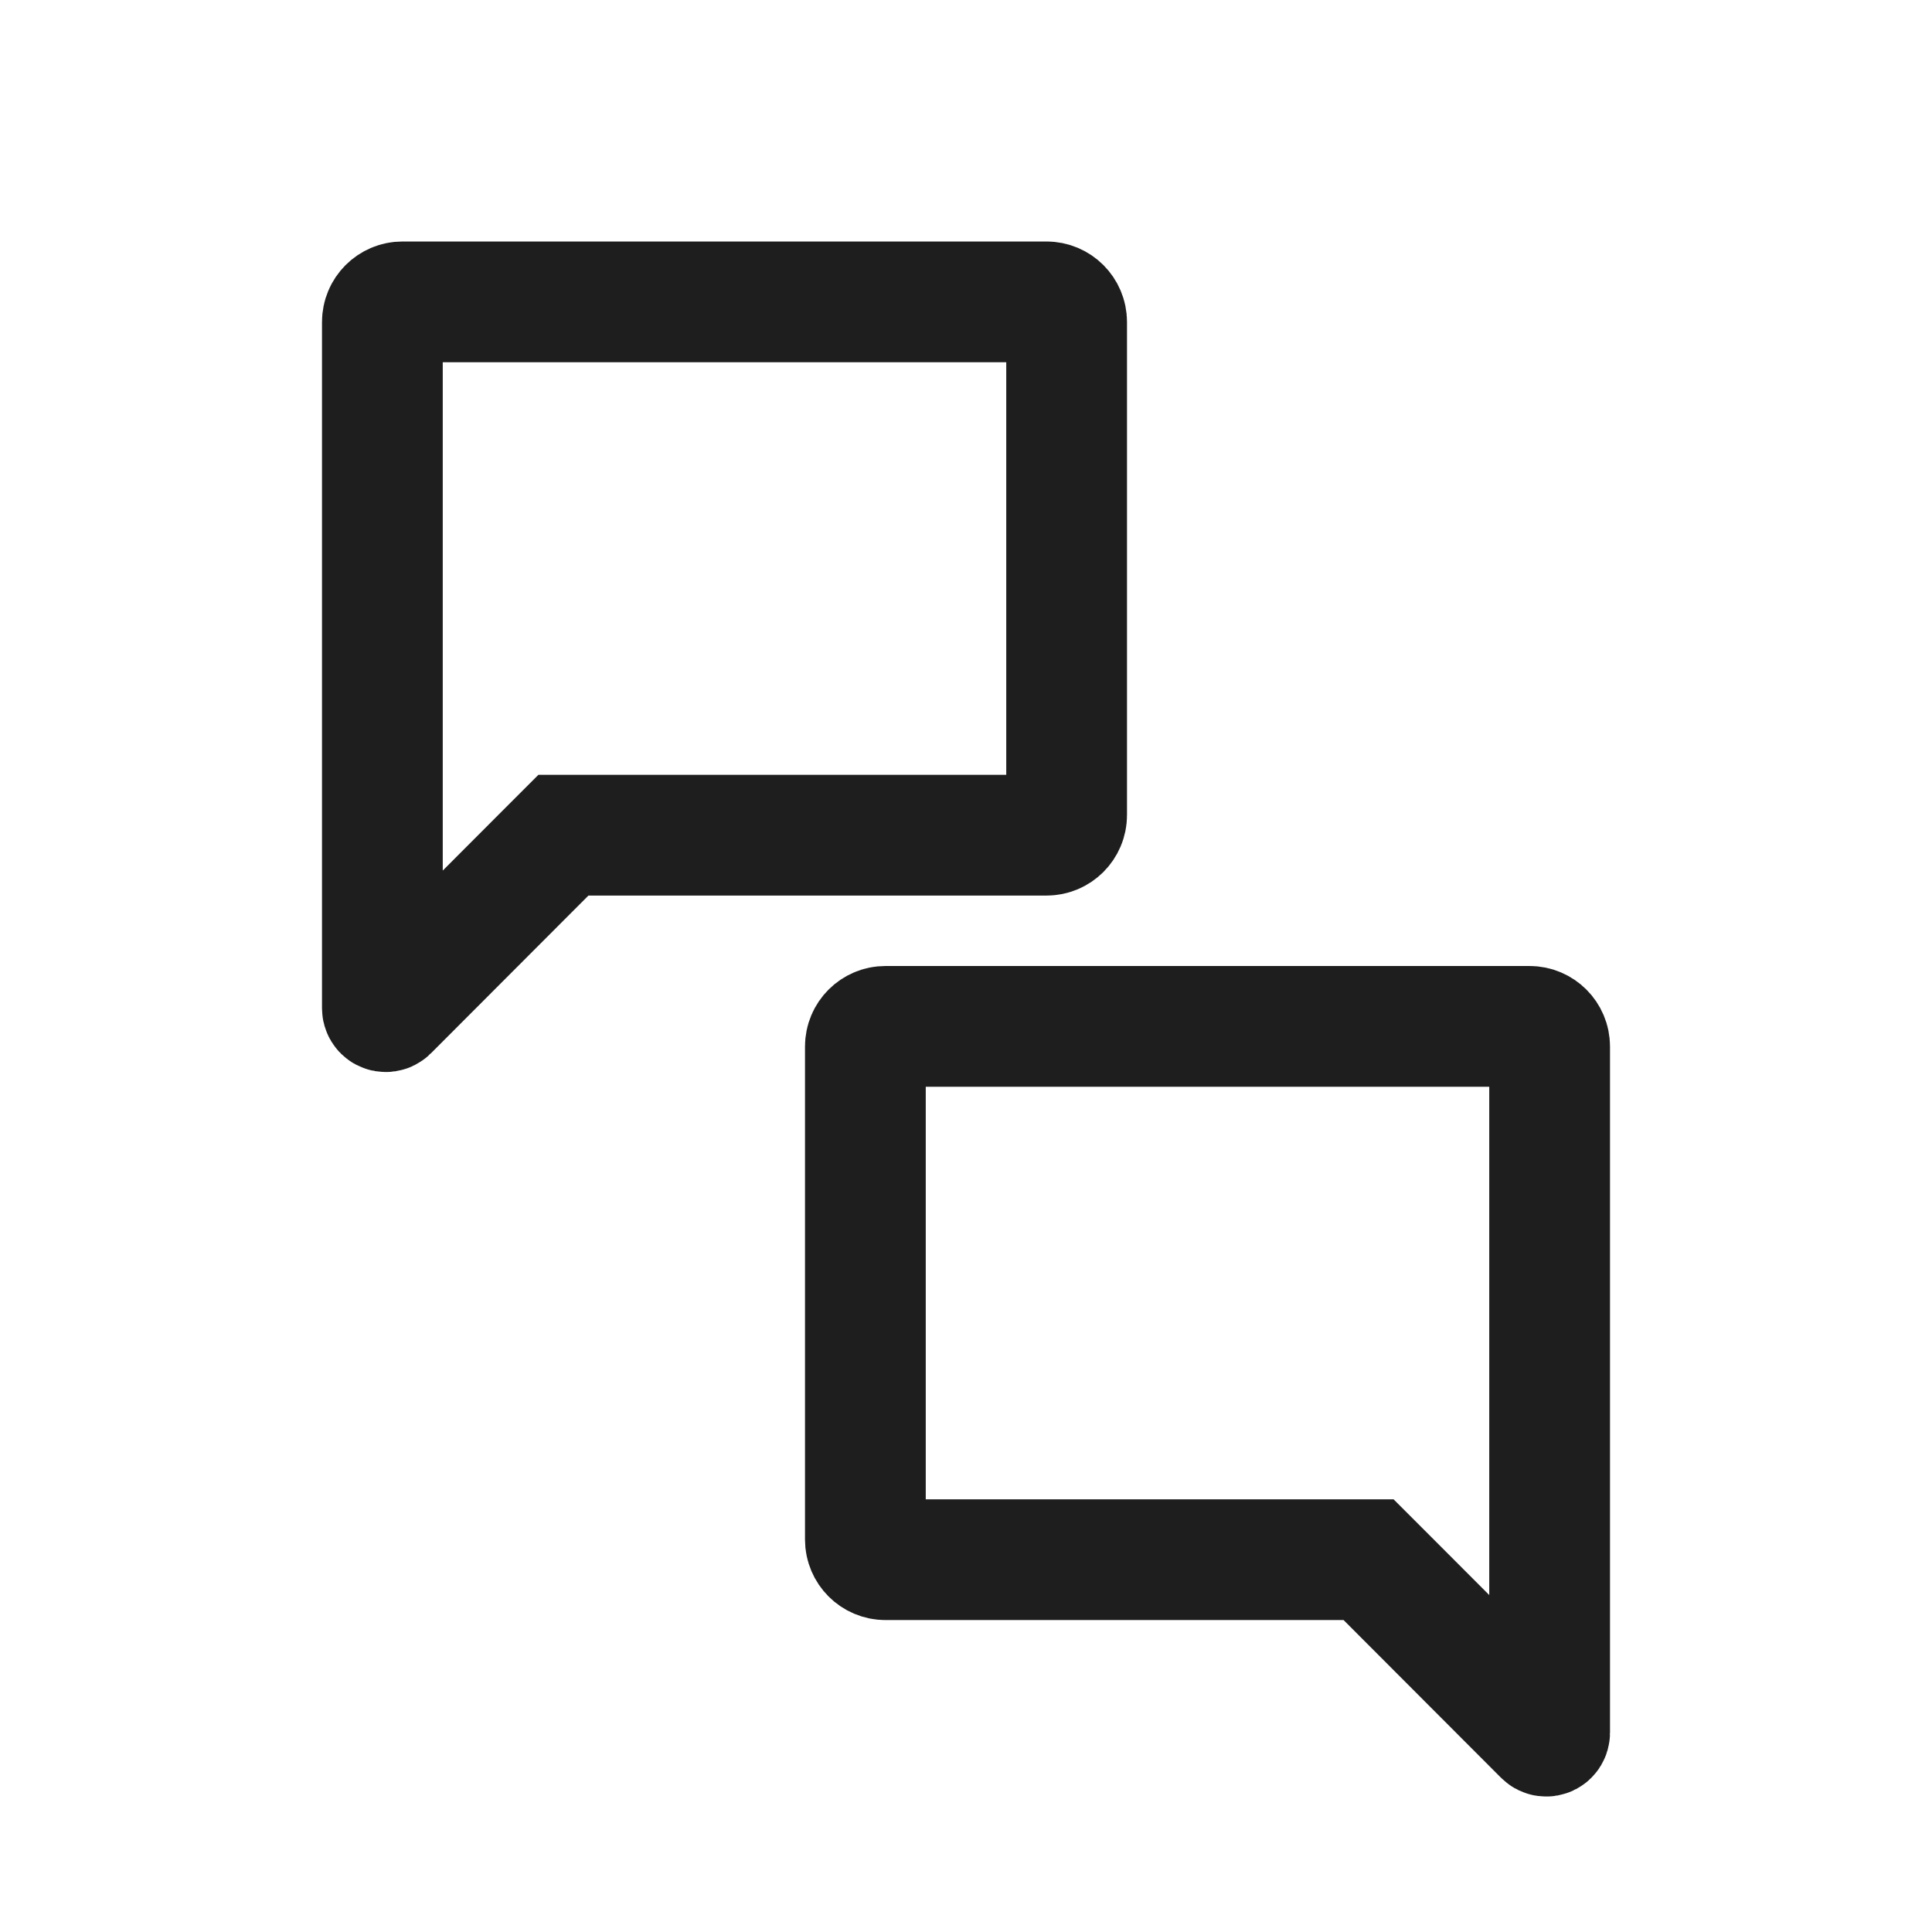 <svg xmlns="http://www.w3.org/2000/svg" width="24" height="24" fill="none" viewBox="0 0 24 24"><path stroke="#1E1E1E" stroke-width="1.5" d="M17.221 19.595L17.001 19.375H16.69H11C10.862 19.375 10.75 19.263 10.75 19.125L10.75 13C10.75 12.862 10.862 12.75 11 12.75L19 12.75C19.138 12.75 19.25 12.862 19.25 13L19.25 21.525C19.25 21.54 19.241 21.555 19.228 21.562C19.211 21.571 19.191 21.568 19.178 21.555L17.221 19.595ZM7.31 10.375H6.999L6.779 10.595L4.822 12.555C4.809 12.568 4.789 12.571 4.772 12.562C4.759 12.555 4.75 12.54 4.75 12.525L4.75 4C4.75 3.862 4.862 3.75 5 3.75L13 3.75C13.138 3.75 13.25 3.862 13.25 4L13.25 10.125C13.25 10.263 13.138 10.375 13 10.375H7.31Z"/></svg>